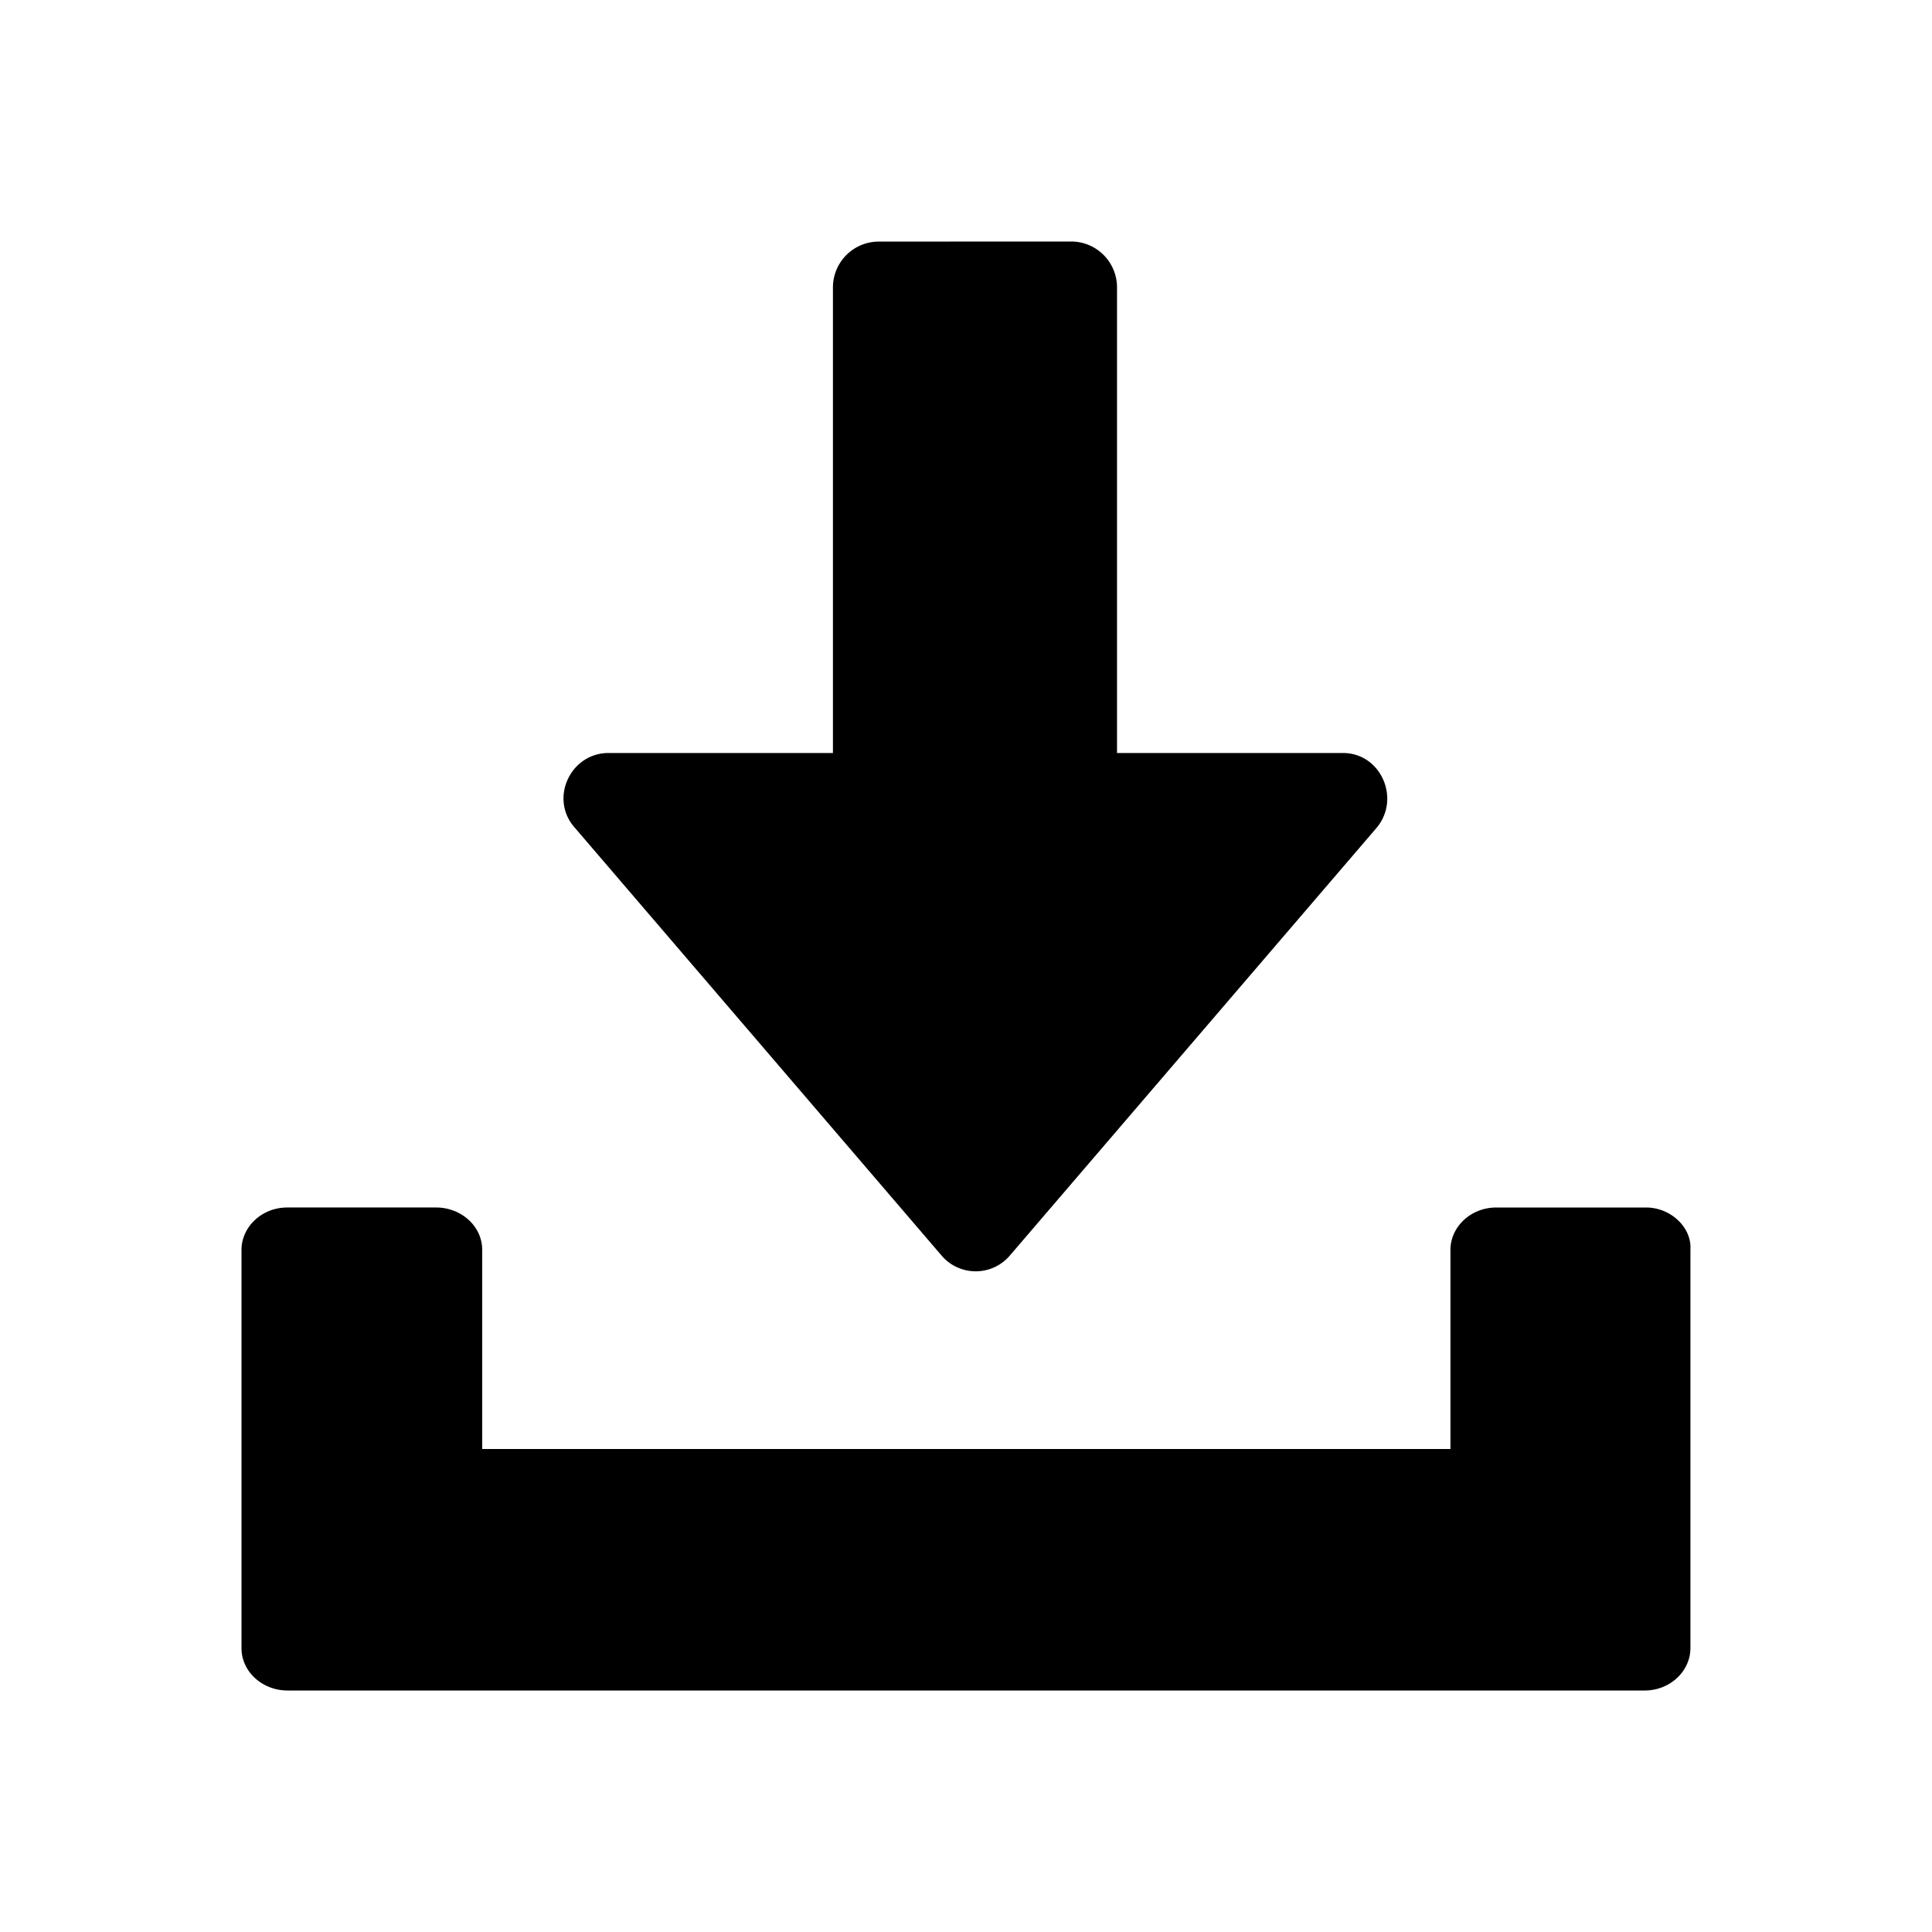 <svg width="24" height="24" viewBox="0 0 24 24" xmlns="http://www.w3.org/2000/svg"><path d="M5.42 15c.304 0 .57.228.57.526V18h12.028v-2.474c0-.28.247-.526.57-.526h1.861c.303 0 .569.246.55.526v4.948c0 .28-.247.526-.569.526H3.57C3.266 21 3 20.772 3 20.474v-4.948c0-.28.247-.526.569-.526Zm7.886-12a.57.57 0 0 1 .57.569v5.785h2.806c.474 0 .721.57.418.93l-4.553 5.31a.557.557 0 0 1-.853 0l-4.552-5.31c-.323-.36-.057-.93.417-.93h2.788V3.57a.57.57 0 0 1 .57-.569Z" fill="#000" fill-rule="nonzero"/></svg>